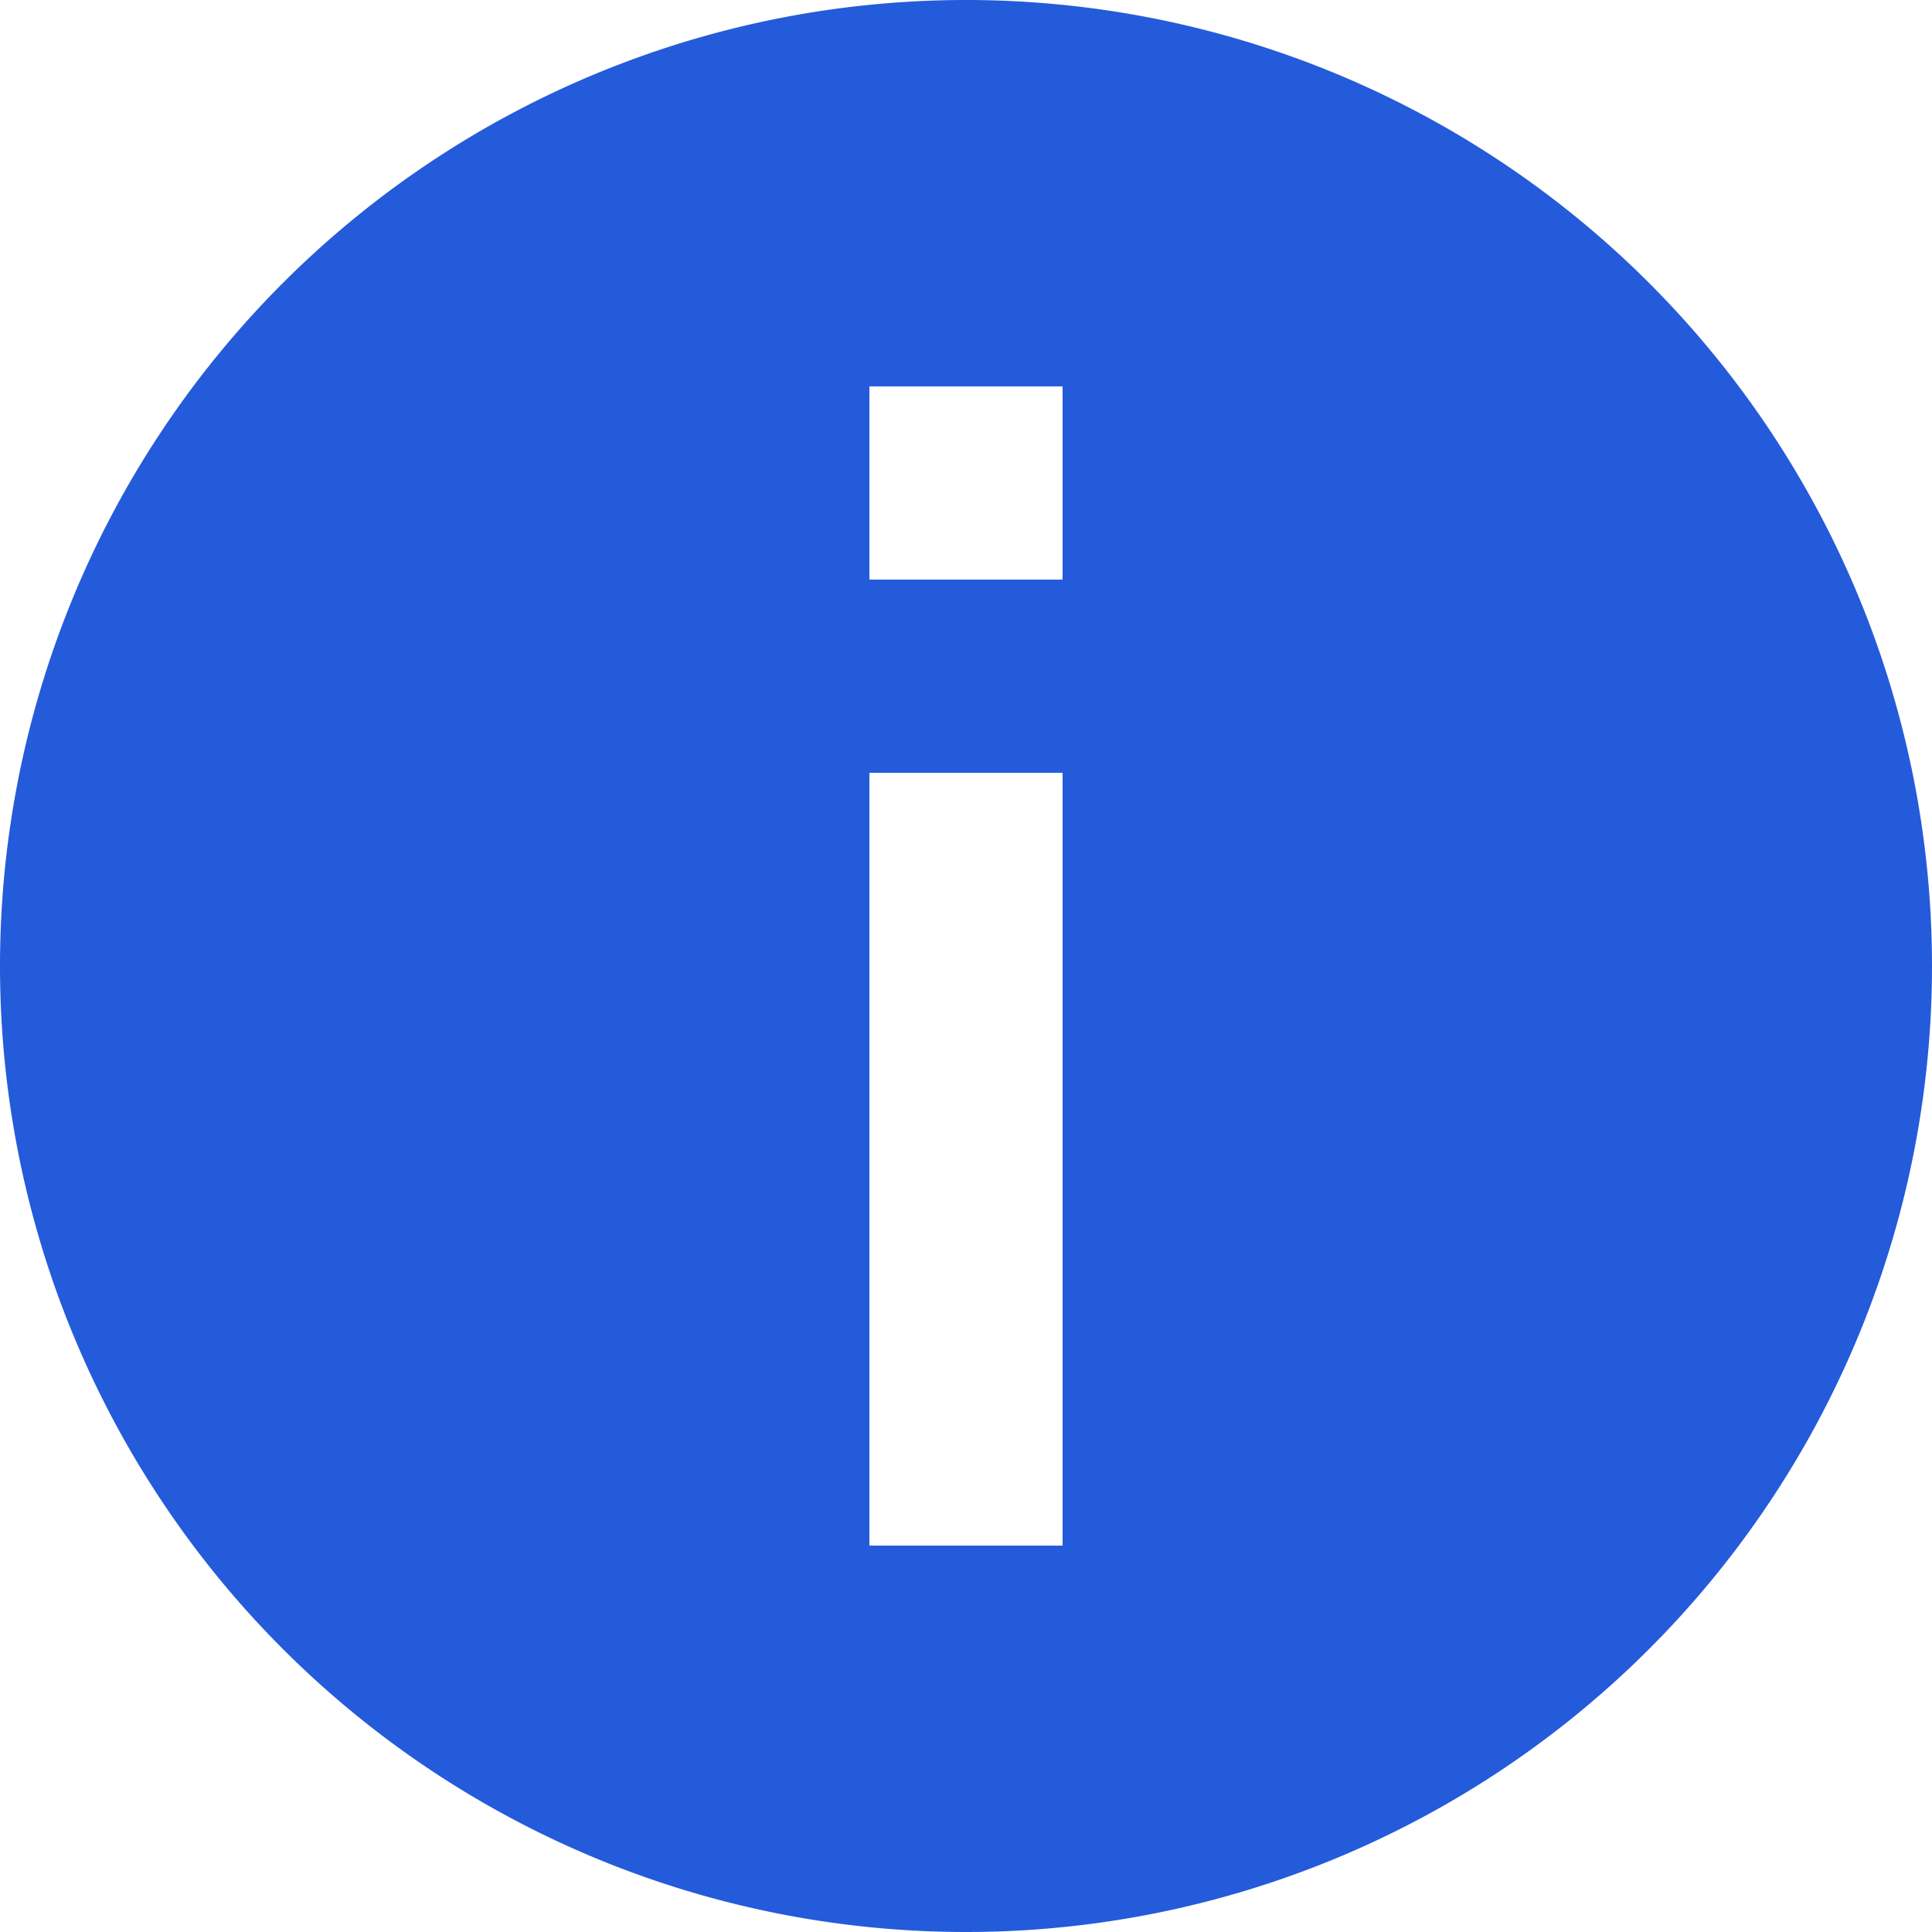 <?xml version="1.0" encoding="UTF-8"?>
<svg xmlns="http://www.w3.org/2000/svg" width="20" height="20" viewBox="0 0 20 20">
  <title>
    notice
  </title>
  <style type="text/css">* { fill: #245bdb }</style>
  <g transform="rotate(180 10 10)">
    <path d="M10 0a10 10 0 1 0 10 10A10 10 0 0 0 10 0zm1 16H9v-2h2zm0-4H9V4h2z"/>
  </g>
</svg>

